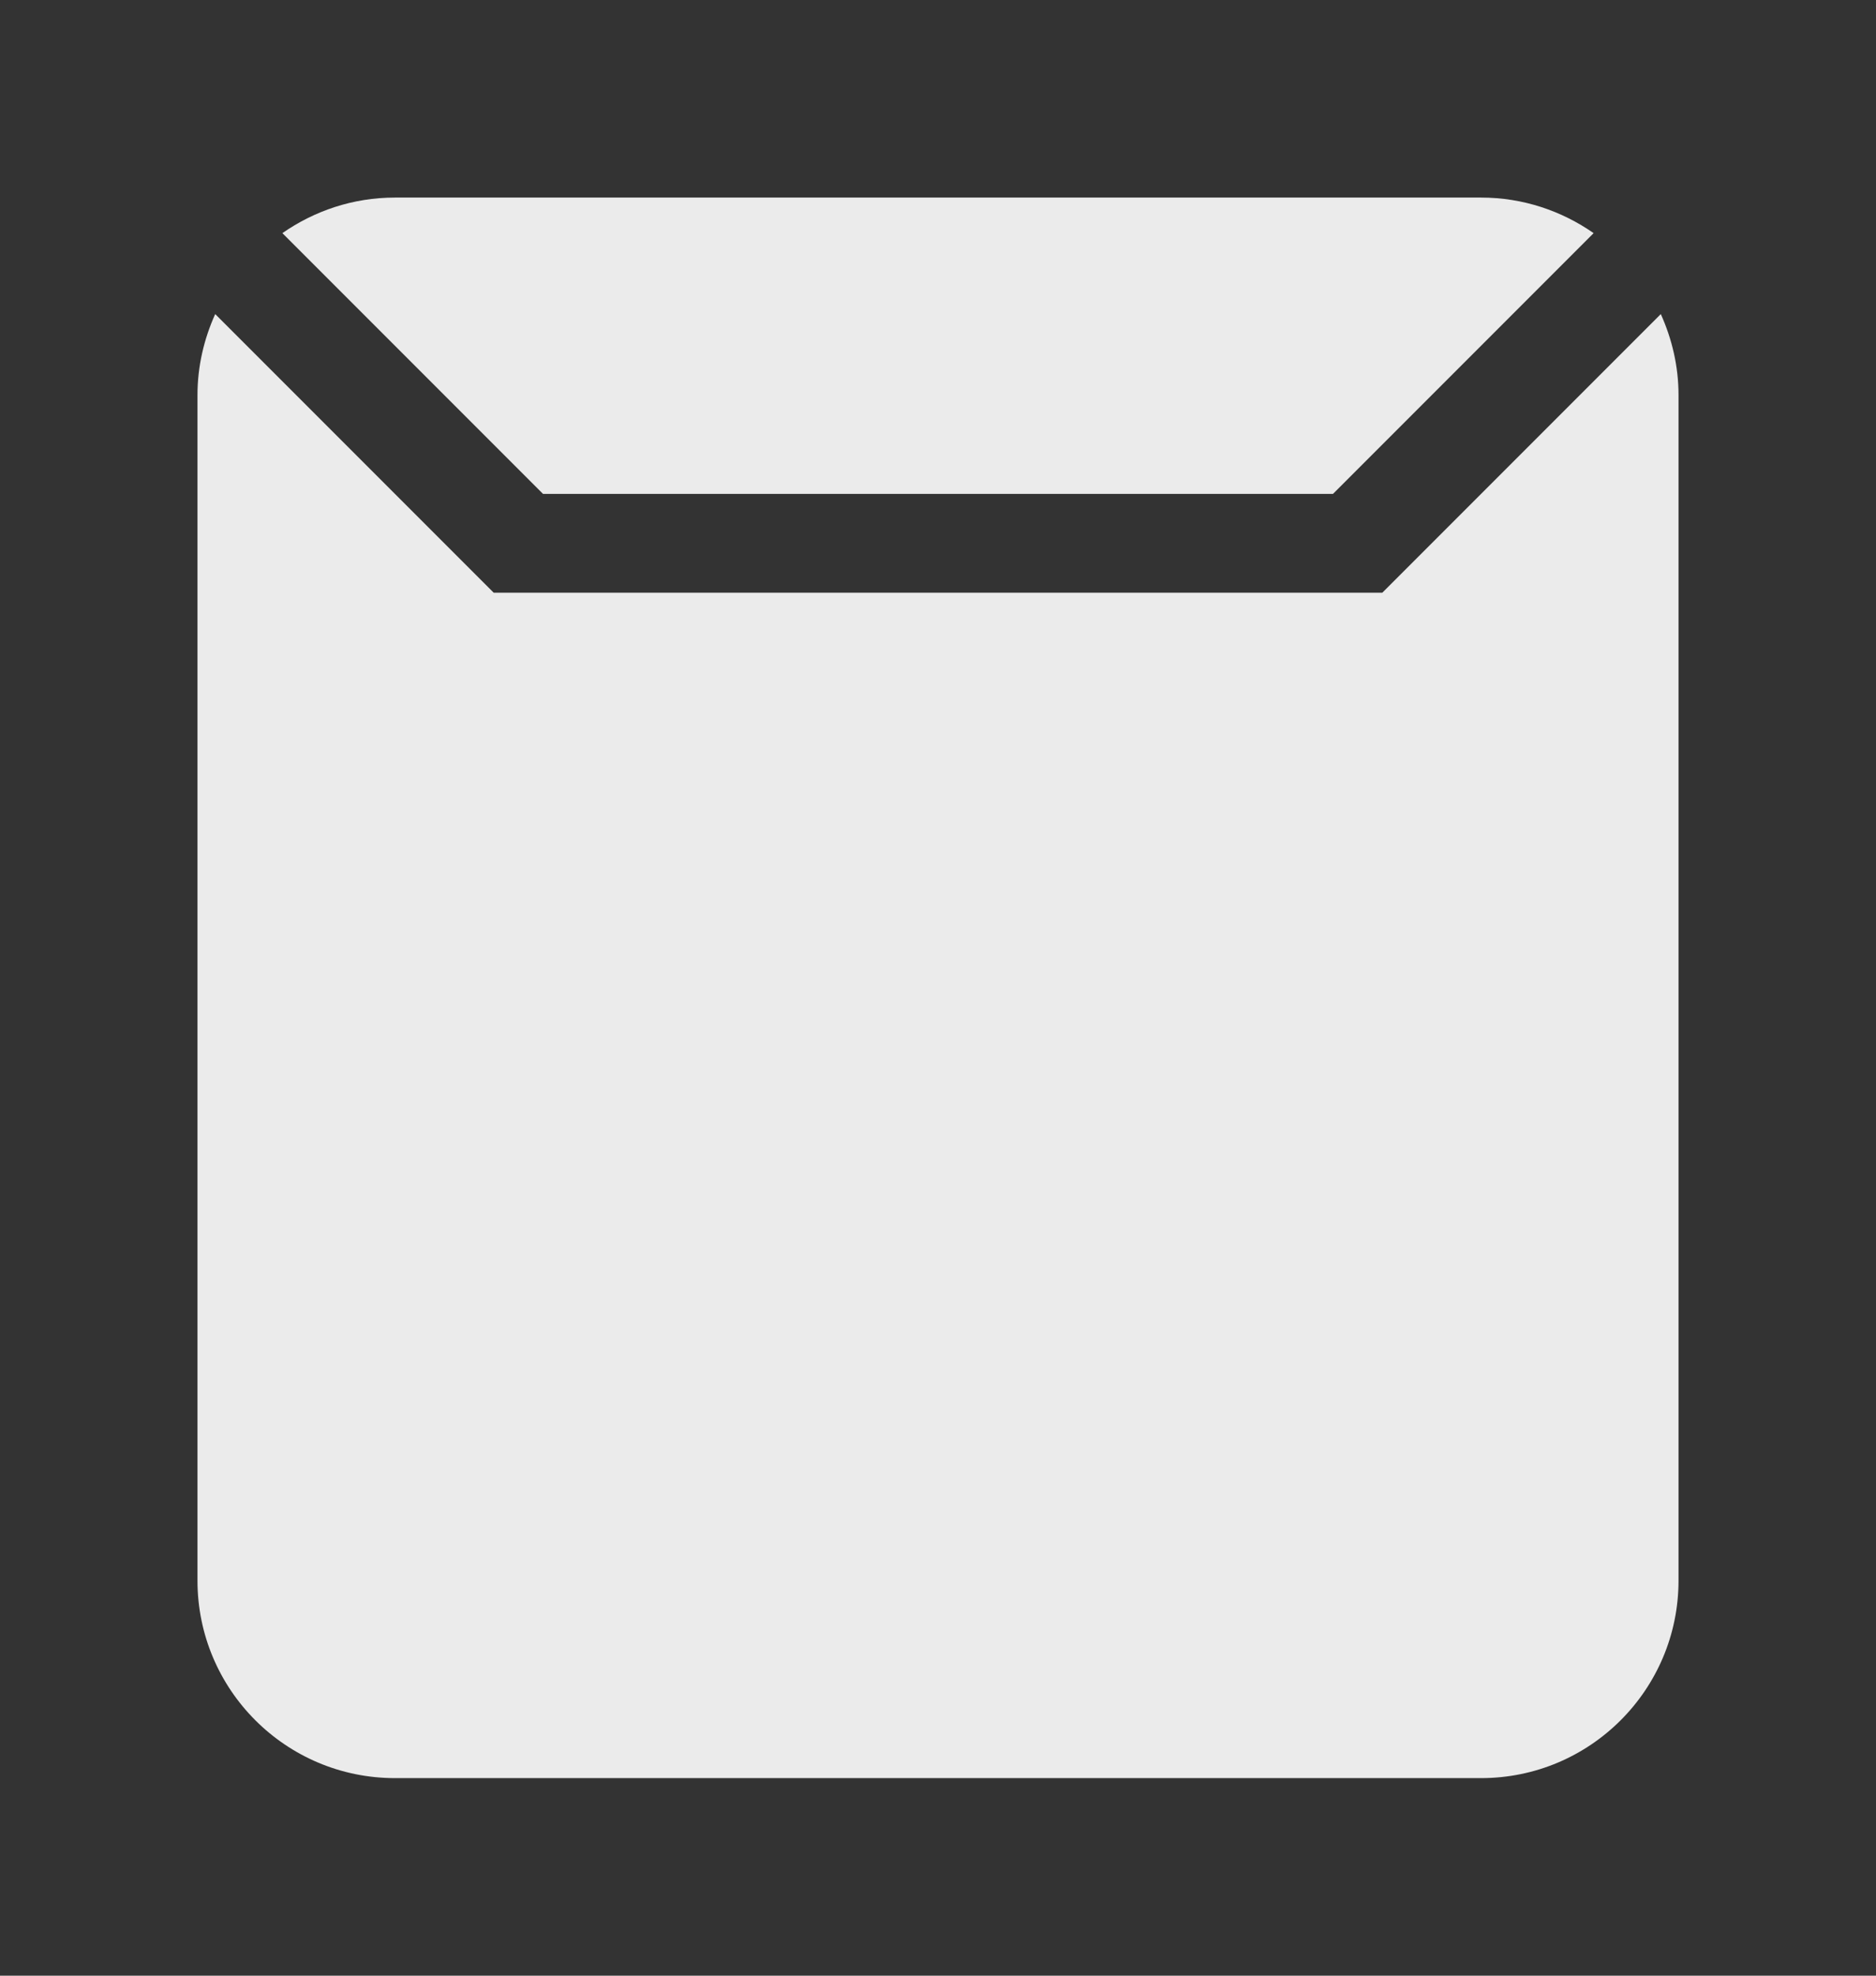 <!-- Generated by IcoMoon.io -->
<svg version="1.1" xmlns="http://www.w3.org/2000/svg" width="38" height="40" viewBox="0 0 38 40">
<rect x="0" y="0" width="38" height="40" fill="#333333" stroke="none"/>
<title>bm-folder1</title>
<path fill="#ebebeb" d="M33.641 6.359l-5.641 5.641h-18l-5.641-5.641c-0.226 0.502-0.359 1.055-0.359 1.641v24c0 2.209 1.791 4 4 4h22c2.209 0 4-1.791 4-4v-24c0-0.586-0.133-1.139-0.359-1.641v0zM27 10l5.28-5.28c-0.647-0.451-1.431-0.72-2.28-0.72h-22c-0.849 0-1.633 0.269-2.28 0.72l5.28 5.28h16z"></path>
</svg>

